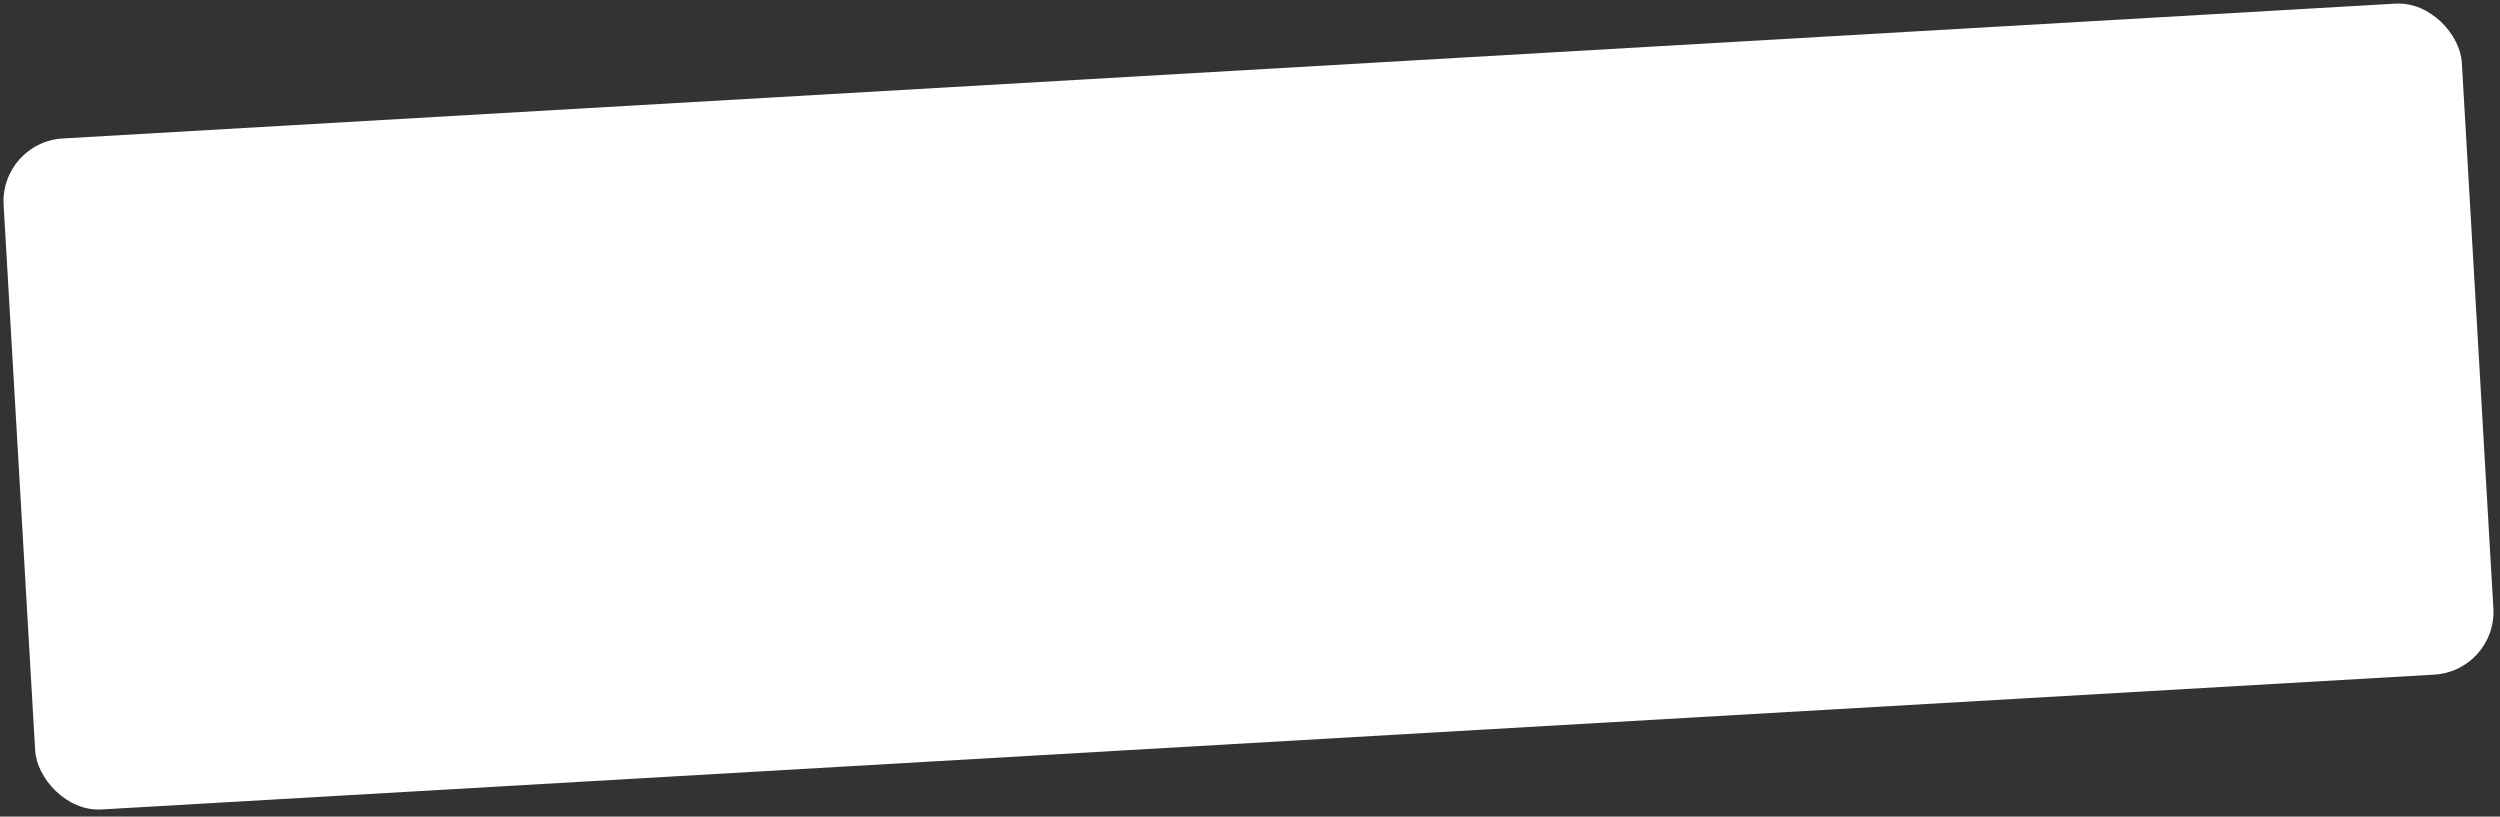 <svg width="398" height="130" viewBox="0 0 398 130" fill="none" xmlns="http://www.w3.org/2000/svg">
<rect x="0" y="0" width="398" height="130" fill="#333333" stroke="none"/>
<rect y="22.622" width="392" height="107" rx="10" transform="rotate(-3.308 0 22.622)" fill="white"/>
</svg>
